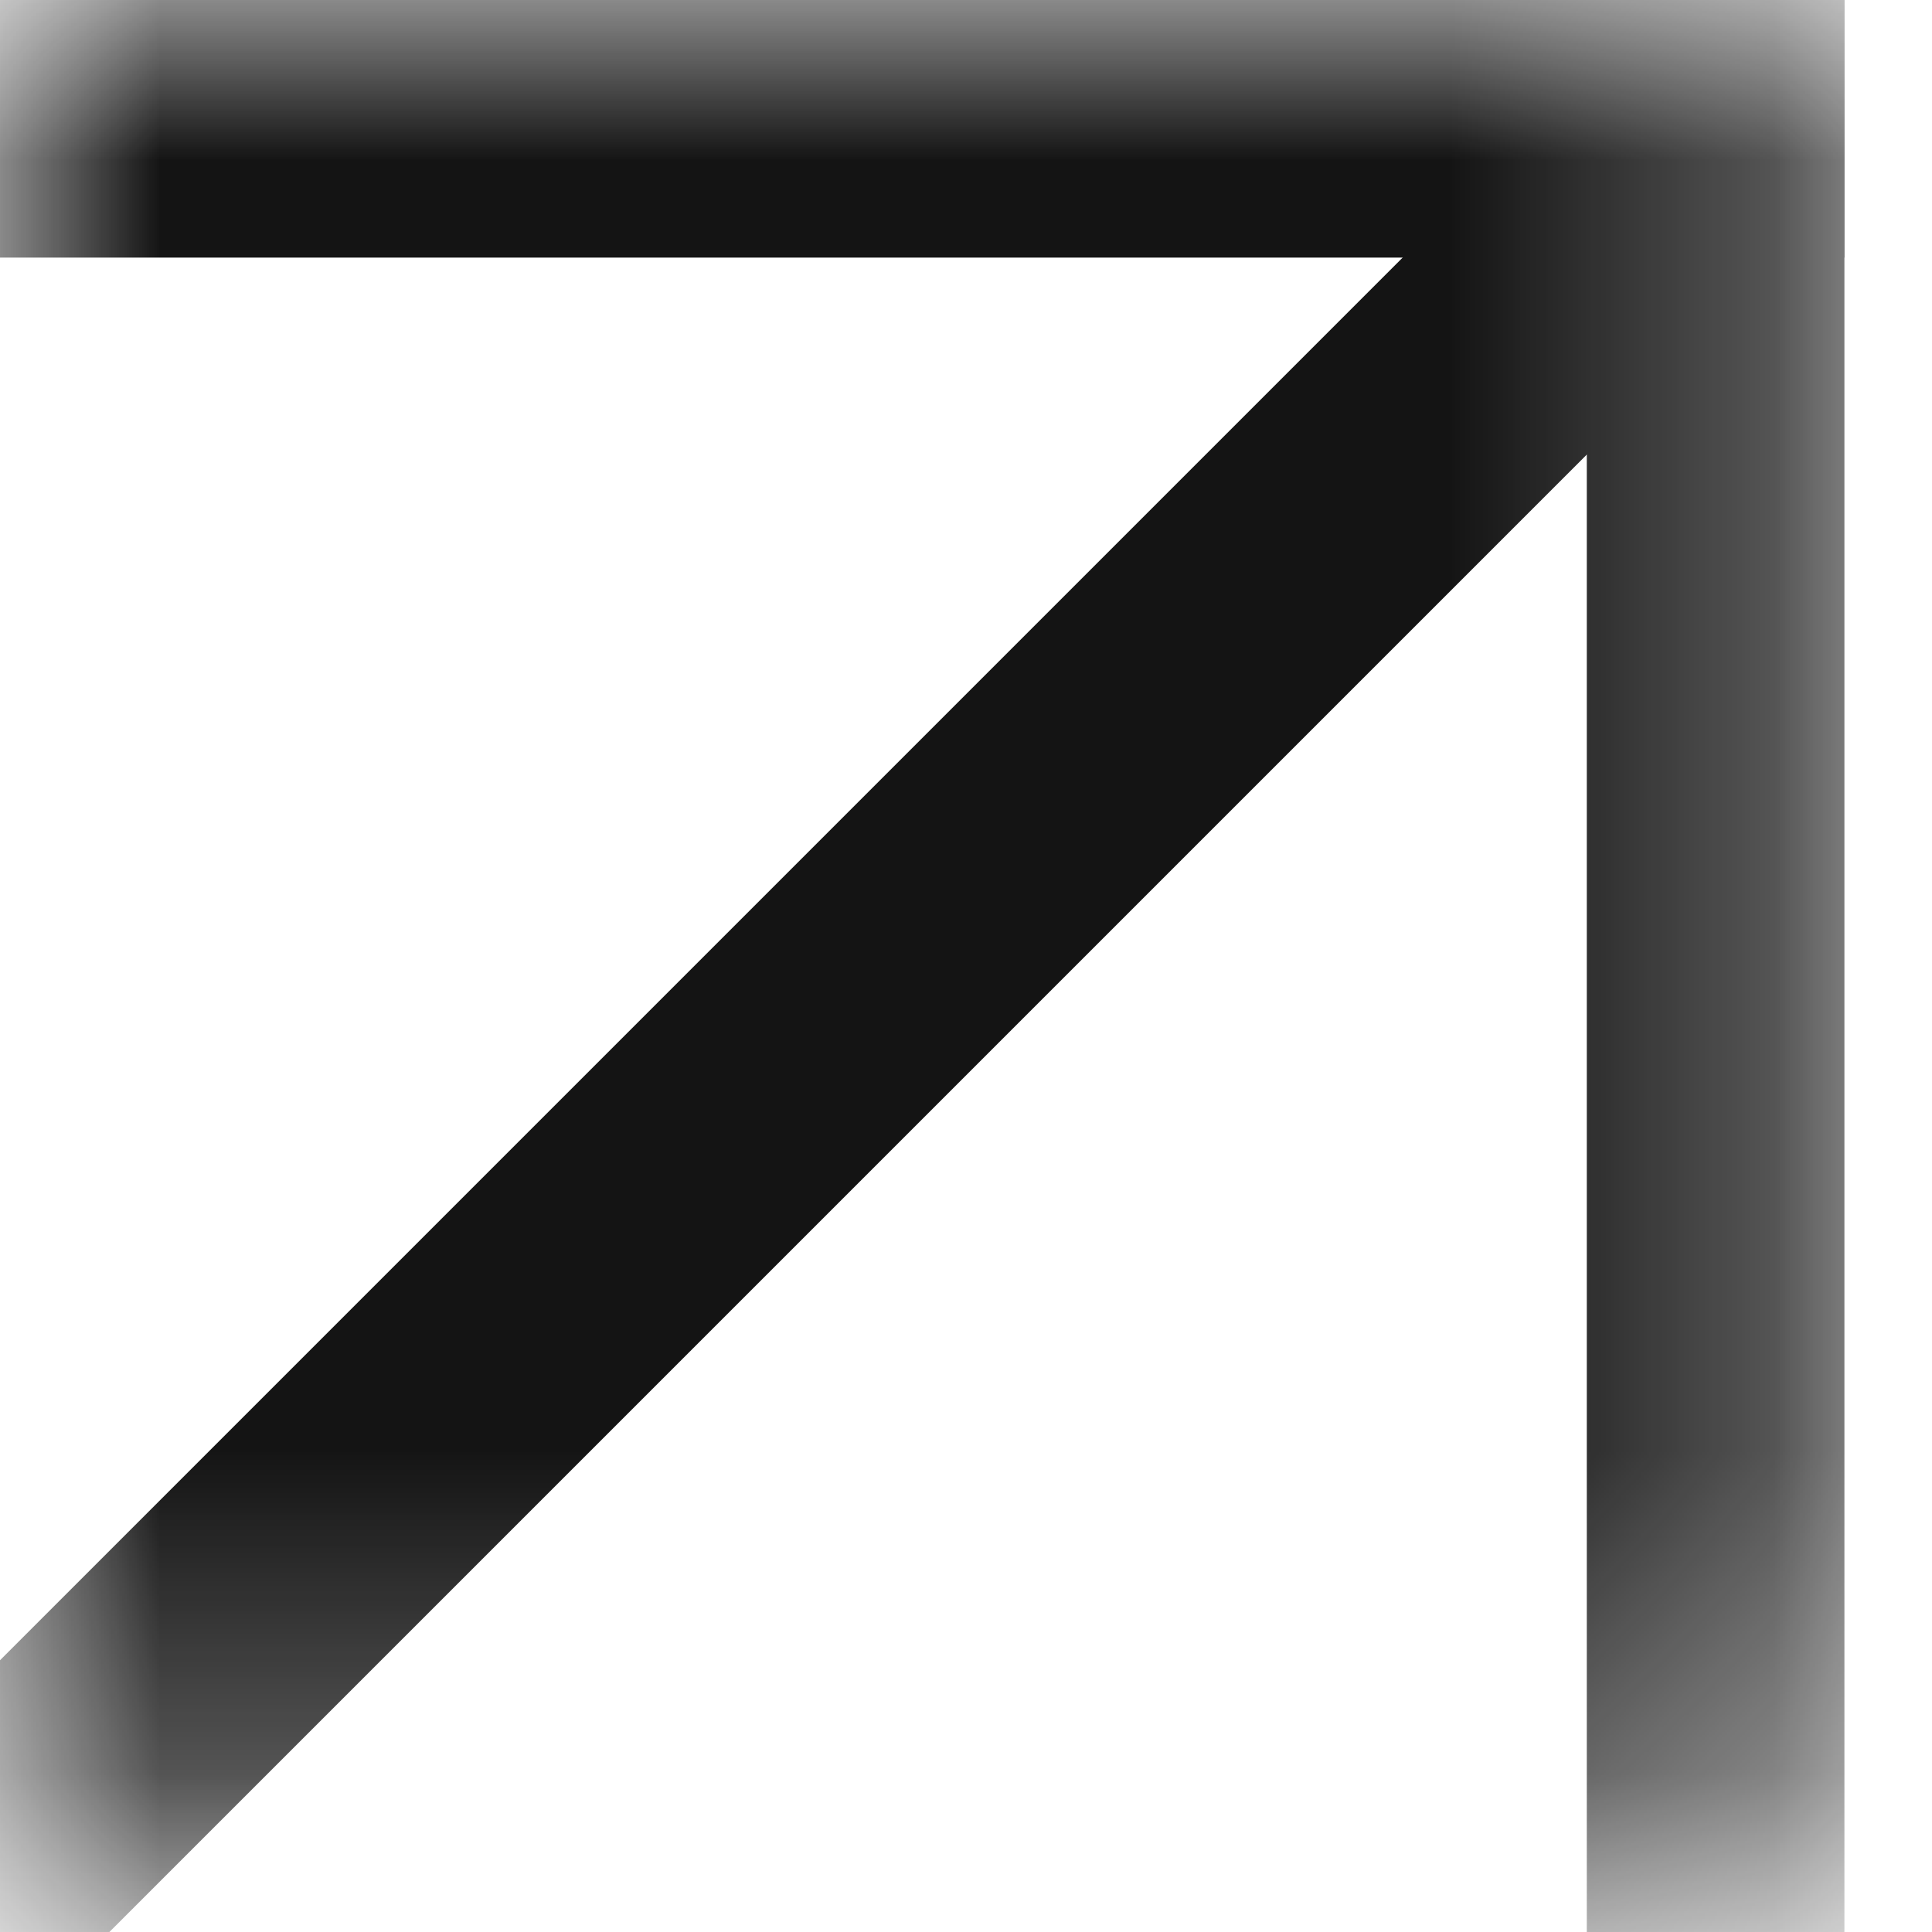 <svg width="6" height="6" viewBox="0 0 6 6" fill="none" xmlns="http://www.w3.org/2000/svg">
<mask id="mask0_1_633" style="mask-type:alpha" maskUnits="userSpaceOnUse" x="0" y="0" width="6" height="6">
<rect width="5.728" height="5.728" fill="#D9D9D9"/>
</mask>
<g mask="url(#mask0_1_633)">
<rect x="5.728" y="0.8" width="7.2" height="0.8" transform="rotate(-180 5.728 0.8)" fill="#141414"/>
<rect x="4.928" y="7.2" width="7.2" height="0.8" transform="rotate(-90 4.928 7.2)" fill="#141414"/>
<rect x="-2.252" y="7.408" width="10.033" height="0.837" transform="rotate(-45 -2.252 7.408)" fill="#141414"/>
</g>
</svg>
